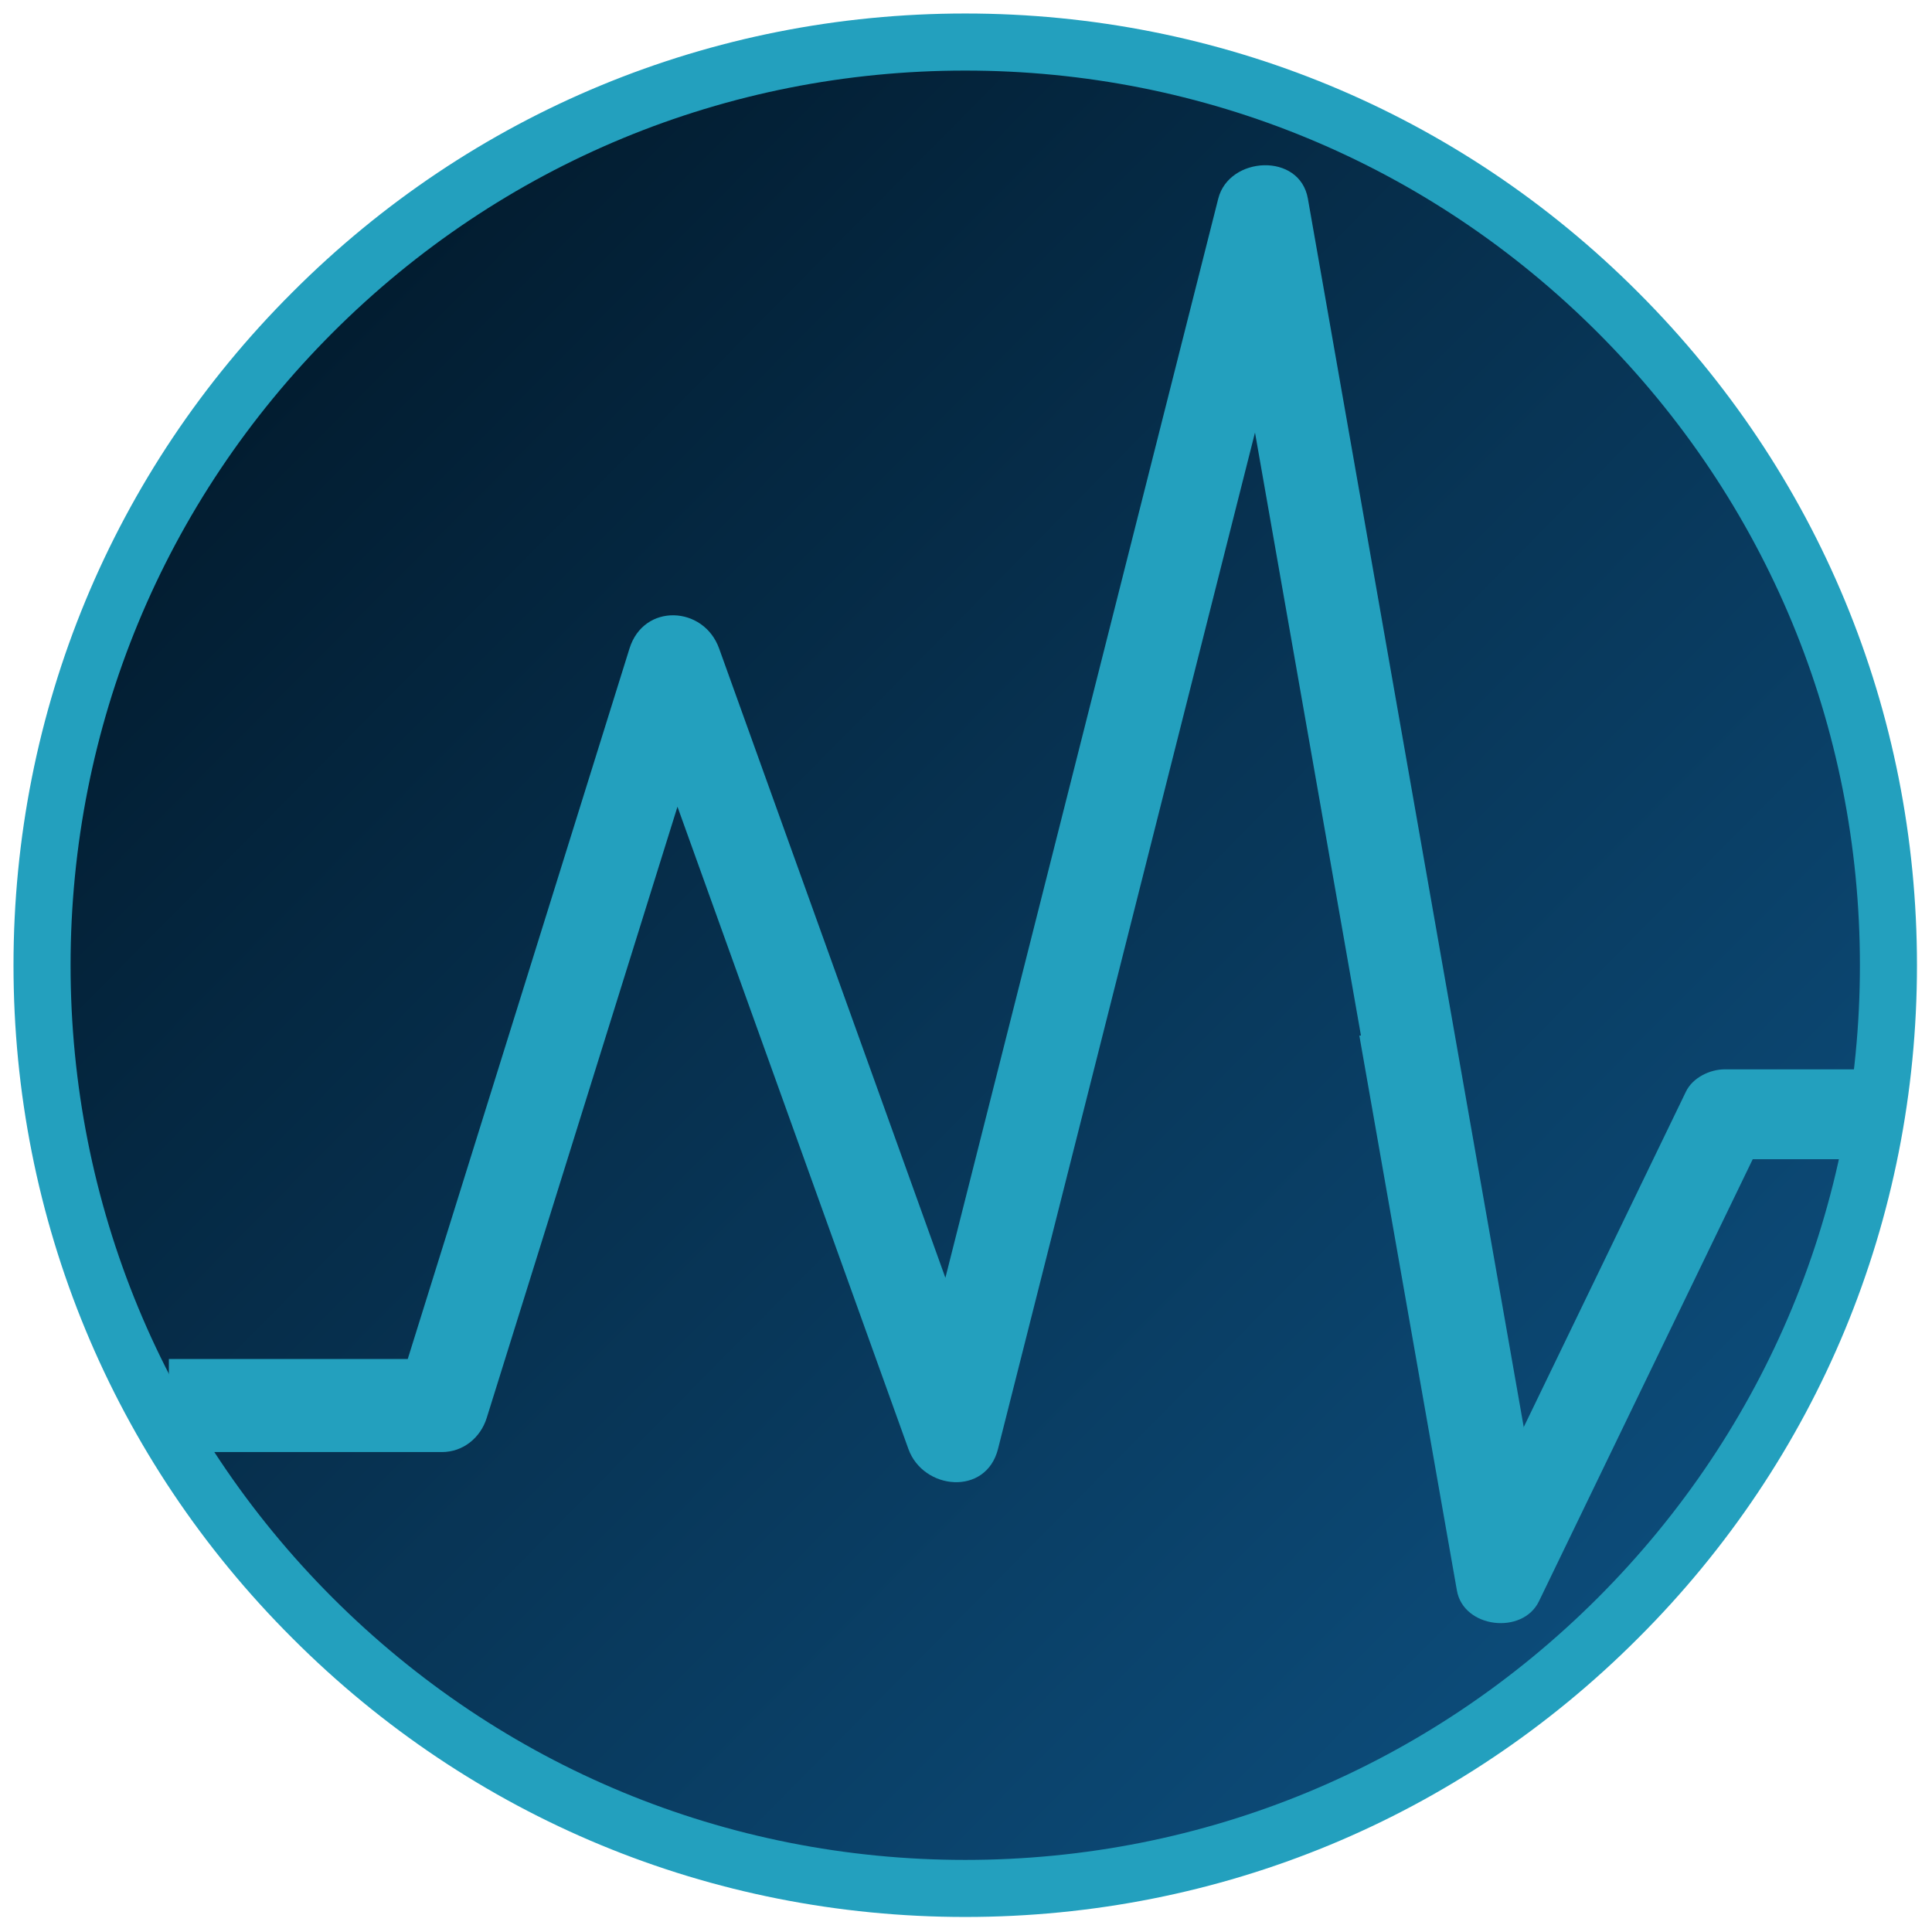 <svg xmlns="http://www.w3.org/2000/svg" xmlns:xlink="http://www.w3.org/1999/xlink" width="500" zoomAndPan="magnify" viewBox="0 0 375 375" height="500" preserveAspectRatio="xMidYMid meet" version="1.0"><defs><clipPath id="58d5898964"><path d="M 5.246 5.246 L 369.746 5.246 L 369.746 369.746 L 5.246 369.746 Z M 5.246 5.246 " clip-rule="nonzero"/></clipPath><clipPath id="64d9343194"><path d="M 369.746 187.496 C 369.746 190.477 369.672 193.457 369.527 196.438 C 369.379 199.418 369.16 202.391 368.867 205.359 C 368.574 208.328 368.211 211.285 367.773 214.238 C 367.336 217.188 366.824 220.125 366.242 223.051 C 365.66 225.977 365.008 228.887 364.281 231.777 C 363.559 234.672 362.762 237.547 361.898 240.398 C 361.031 243.254 360.098 246.086 359.09 248.895 C 358.086 251.703 357.012 254.484 355.871 257.238 C 354.73 259.996 353.523 262.719 352.246 265.418 C 350.973 268.113 349.633 270.777 348.227 273.406 C 346.82 276.039 345.348 278.633 343.816 281.191 C 342.281 283.75 340.688 286.266 339.031 288.746 C 337.375 291.227 335.656 293.664 333.879 296.062 C 332.102 298.457 330.27 300.809 328.375 303.113 C 326.484 305.418 324.535 307.676 322.535 309.887 C 320.531 312.098 318.473 314.258 316.363 316.363 C 314.258 318.473 312.098 320.531 309.887 322.535 C 307.676 324.535 305.418 326.484 303.113 328.375 C 300.809 330.27 298.457 332.102 296.062 333.879 C 293.664 335.656 291.227 337.375 288.746 339.031 C 286.27 340.688 283.75 342.281 281.191 343.816 C 278.633 345.348 276.039 346.82 273.406 348.227 C 270.777 349.633 268.113 350.973 265.418 352.246 C 262.719 353.523 259.996 354.73 257.238 355.871 C 254.484 357.012 251.703 358.086 248.895 359.09 C 246.086 360.098 243.254 361.031 240.398 361.898 C 237.547 362.762 234.672 363.559 231.777 364.281 C 228.887 365.008 225.977 365.66 223.051 366.242 C 220.125 366.824 217.188 367.336 214.238 367.773 C 211.285 368.211 208.328 368.574 205.359 368.867 C 202.391 369.16 199.418 369.379 196.438 369.523 C 193.457 369.672 190.477 369.746 187.496 369.746 C 184.512 369.746 181.531 369.672 178.551 369.523 C 175.574 369.379 172.602 369.16 169.633 368.867 C 166.664 368.574 163.703 368.211 160.754 367.773 C 157.805 367.336 154.863 366.824 151.941 366.242 C 149.016 365.66 146.105 365.008 143.211 364.281 C 140.32 363.559 137.445 362.762 134.59 361.898 C 131.738 361.031 128.906 360.098 126.098 359.09 C 123.289 358.086 120.508 357.012 117.75 355.871 C 114.996 354.73 112.27 353.523 109.574 352.246 C 106.875 350.973 104.215 349.633 101.582 348.227 C 98.953 346.82 96.359 345.348 93.801 343.816 C 91.242 342.281 88.723 340.688 86.242 339.031 C 83.762 337.375 81.324 335.656 78.93 333.879 C 76.531 332.102 74.184 330.27 71.875 328.375 C 69.57 326.484 67.312 324.535 65.102 322.535 C 62.895 320.531 60.734 318.473 58.625 316.363 C 56.516 314.258 54.461 312.098 52.457 309.887 C 50.453 307.676 48.508 305.418 46.613 303.113 C 44.723 300.809 42.887 298.457 41.109 296.062 C 39.332 293.664 37.617 291.227 35.961 288.746 C 34.301 286.266 32.707 283.75 31.176 281.191 C 29.641 278.633 28.172 276.039 26.766 273.406 C 25.359 270.777 24.02 268.113 22.742 265.418 C 21.469 262.719 20.258 259.996 19.117 257.238 C 17.977 254.484 16.902 251.703 15.898 248.895 C 14.895 246.086 13.957 243.254 13.094 240.398 C 12.227 237.547 11.43 234.672 10.707 231.777 C 9.98 228.887 9.328 225.977 8.746 223.051 C 8.164 220.125 7.656 217.188 7.219 214.238 C 6.781 211.285 6.414 208.328 6.121 205.359 C 5.832 202.391 5.609 199.418 5.465 196.438 C 5.316 193.457 5.246 190.477 5.246 187.496 C 5.246 184.512 5.316 181.531 5.465 178.551 C 5.609 175.574 5.832 172.602 6.121 169.633 C 6.414 166.664 6.781 163.703 7.219 160.754 C 7.656 157.805 8.164 154.863 8.746 151.941 C 9.328 149.016 9.98 146.105 10.707 143.211 C 11.43 140.32 12.227 137.445 13.094 134.59 C 13.957 131.734 14.895 128.906 15.898 126.098 C 16.902 123.289 17.977 120.508 19.117 117.75 C 20.258 114.996 21.469 112.27 22.742 109.574 C 24.02 106.875 25.359 104.215 26.766 101.582 C 28.172 98.953 29.641 96.359 31.176 93.801 C 32.707 91.242 34.301 88.723 35.961 86.242 C 37.617 83.762 39.332 81.324 41.109 78.93 C 42.887 76.531 44.723 74.184 46.613 71.875 C 48.508 69.57 50.453 67.312 52.457 65.102 C 54.461 62.895 56.516 60.734 58.625 58.625 C 60.734 56.516 62.895 54.461 65.102 52.457 C 67.312 50.453 69.57 48.508 71.875 46.613 C 74.184 44.723 76.531 42.887 78.93 41.109 C 81.324 39.332 83.762 37.617 86.242 35.961 C 88.723 34.301 91.242 32.707 93.801 31.176 C 96.359 29.641 98.953 28.172 101.582 26.766 C 104.215 25.359 106.875 24.02 109.574 22.742 C 112.27 21.469 114.996 20.258 117.75 19.117 C 120.508 17.977 123.289 16.902 126.098 15.898 C 128.906 14.895 131.738 13.957 134.59 13.094 C 137.445 12.227 140.32 11.43 143.211 10.707 C 146.105 9.98 149.016 9.328 151.941 8.746 C 154.863 8.164 157.805 7.656 160.754 7.219 C 163.703 6.781 166.664 6.414 169.633 6.121 C 172.602 5.832 175.574 5.609 178.551 5.465 C 181.531 5.316 184.512 5.246 187.496 5.246 C 190.477 5.246 193.457 5.316 196.438 5.465 C 199.418 5.609 202.391 5.832 205.359 6.121 C 208.328 6.414 211.285 6.781 214.238 7.219 C 217.188 7.656 220.125 8.164 223.051 8.746 C 225.977 9.328 228.887 9.98 231.777 10.707 C 234.672 11.43 237.547 12.227 240.398 13.094 C 243.254 13.957 246.086 14.895 248.895 15.898 C 251.703 16.902 254.484 17.977 257.238 19.117 C 259.996 20.258 262.719 21.469 265.418 22.742 C 268.113 24.02 270.777 25.359 273.406 26.766 C 276.039 28.172 278.633 29.641 281.191 31.176 C 283.75 32.707 286.27 34.301 288.746 35.961 C 291.227 37.617 293.664 39.332 296.062 41.109 C 298.457 42.887 300.809 44.723 303.113 46.613 C 305.418 48.508 307.676 50.453 309.887 52.457 C 312.098 54.461 314.258 56.516 316.363 58.625 C 318.473 60.734 320.531 62.895 322.535 65.102 C 324.535 67.312 326.484 69.57 328.375 71.875 C 330.27 74.184 332.102 76.531 333.879 78.93 C 335.656 81.324 337.375 83.762 339.031 86.242 C 340.688 88.723 342.281 91.242 343.816 93.801 C 345.348 96.359 346.82 98.953 348.227 101.582 C 349.633 104.215 350.973 106.875 352.246 109.574 C 353.523 112.27 354.73 114.996 355.871 117.75 C 357.012 120.508 358.086 123.289 359.09 126.098 C 360.098 128.906 361.031 131.734 361.898 134.59 C 362.762 137.445 363.559 140.32 364.281 143.211 C 365.008 146.105 365.66 149.016 366.242 151.941 C 366.824 154.863 367.336 157.805 367.773 160.754 C 368.211 163.703 368.574 166.664 368.867 169.633 C 369.16 172.602 369.379 175.574 369.527 178.551 C 369.672 181.531 369.746 184.512 369.746 187.496 Z M 369.746 187.496 " clip-rule="nonzero"/></clipPath><linearGradient x1="-0" gradientTransform="matrix(364.5, 0, 0, 364.5, 5.245, 5.245)" y1="-0" x2="1.005" gradientUnits="userSpaceOnUse" y2="0.995" id="0a5b3b06b8"><stop stop-opacity="1" stop-color="rgb(0%, 7.1%, 12.5%)" offset="0"/><stop stop-opacity="1" stop-color="rgb(0.021%, 7.204%, 12.662%)" offset="0.008"/><stop stop-opacity="1" stop-color="rgb(0.067%, 7.411%, 12.985%)" offset="0.016"/><stop stop-opacity="1" stop-color="rgb(0.113%, 7.62%, 13.31%)" offset="0.023"/><stop stop-opacity="1" stop-color="rgb(0.159%, 7.828%, 13.634%)" offset="0.031"/><stop stop-opacity="1" stop-color="rgb(0.204%, 8.037%, 13.959%)" offset="0.039"/><stop stop-opacity="1" stop-color="rgb(0.25%, 8.246%, 14.282%)" offset="0.047"/><stop stop-opacity="1" stop-color="rgb(0.294%, 8.453%, 14.607%)" offset="0.055"/><stop stop-opacity="1" stop-color="rgb(0.34%, 8.662%, 14.931%)" offset="0.062"/><stop stop-opacity="1" stop-color="rgb(0.386%, 8.87%, 15.256%)" offset="0.07"/><stop stop-opacity="1" stop-color="rgb(0.432%, 9.079%, 15.579%)" offset="0.078"/><stop stop-opacity="1" stop-color="rgb(0.478%, 9.288%, 15.904%)" offset="0.086"/><stop stop-opacity="1" stop-color="rgb(0.523%, 9.496%, 16.228%)" offset="0.094"/><stop stop-opacity="1" stop-color="rgb(0.569%, 9.705%, 16.553%)" offset="0.102"/><stop stop-opacity="1" stop-color="rgb(0.613%, 9.912%, 16.876%)" offset="0.109"/><stop stop-opacity="1" stop-color="rgb(0.659%, 10.121%, 17.201%)" offset="0.117"/><stop stop-opacity="1" stop-color="rgb(0.705%, 10.33%, 17.525%)" offset="0.125"/><stop stop-opacity="1" stop-color="rgb(0.751%, 10.538%, 17.85%)" offset="0.133"/><stop stop-opacity="1" stop-color="rgb(0.797%, 10.747%, 18.173%)" offset="0.141"/><stop stop-opacity="1" stop-color="rgb(0.842%, 10.956%, 18.498%)" offset="0.148"/><stop stop-opacity="1" stop-color="rgb(0.888%, 11.163%, 18.822%)" offset="0.156"/><stop stop-opacity="1" stop-color="rgb(0.932%, 11.372%, 19.147%)" offset="0.164"/><stop stop-opacity="1" stop-color="rgb(0.978%, 11.58%, 19.47%)" offset="0.172"/><stop stop-opacity="1" stop-color="rgb(1.024%, 11.789%, 19.795%)" offset="0.18"/><stop stop-opacity="1" stop-color="rgb(1.07%, 11.998%, 20.119%)" offset="0.188"/><stop stop-opacity="1" stop-color="rgb(1.115%, 12.206%, 20.444%)" offset="0.195"/><stop stop-opacity="1" stop-color="rgb(1.161%, 12.415%, 20.767%)" offset="0.203"/><stop stop-opacity="1" stop-color="rgb(1.205%, 12.622%, 21.092%)" offset="0.211"/><stop stop-opacity="1" stop-color="rgb(1.251%, 12.831%, 21.416%)" offset="0.219"/><stop stop-opacity="1" stop-color="rgb(1.297%, 13.04%, 21.741%)" offset="0.227"/><stop stop-opacity="1" stop-color="rgb(1.343%, 13.248%, 22.064%)" offset="0.234"/><stop stop-opacity="1" stop-color="rgb(1.389%, 13.457%, 22.389%)" offset="0.242"/><stop stop-opacity="1" stop-color="rgb(1.434%, 13.664%, 22.713%)" offset="0.25"/><stop stop-opacity="1" stop-color="rgb(1.48%, 13.873%, 23.038%)" offset="0.258"/><stop stop-opacity="1" stop-color="rgb(1.524%, 14.082%, 23.361%)" offset="0.266"/><stop stop-opacity="1" stop-color="rgb(1.57%, 14.29%, 23.686%)" offset="0.273"/><stop stop-opacity="1" stop-color="rgb(1.616%, 14.499%, 24.01%)" offset="0.281"/><stop stop-opacity="1" stop-color="rgb(1.662%, 14.706%, 24.335%)" offset="0.289"/><stop stop-opacity="1" stop-color="rgb(1.707%, 14.915%, 24.658%)" offset="0.297"/><stop stop-opacity="1" stop-color="rgb(1.753%, 15.125%, 24.983%)" offset="0.305"/><stop stop-opacity="1" stop-color="rgb(1.799%, 15.332%, 25.307%)" offset="0.312"/><stop stop-opacity="1" stop-color="rgb(1.843%, 15.541%, 25.632%)" offset="0.32"/><stop stop-opacity="1" stop-color="rgb(1.889%, 15.75%, 25.955%)" offset="0.328"/><stop stop-opacity="1" stop-color="rgb(1.935%, 15.958%, 26.28%)" offset="0.336"/><stop stop-opacity="1" stop-color="rgb(1.981%, 16.167%, 26.604%)" offset="0.344"/><stop stop-opacity="1" stop-color="rgb(2.026%, 16.374%, 26.929%)" offset="0.352"/><stop stop-opacity="1" stop-color="rgb(2.072%, 16.583%, 27.252%)" offset="0.359"/><stop stop-opacity="1" stop-color="rgb(2.118%, 16.792%, 27.577%)" offset="0.367"/><stop stop-opacity="1" stop-color="rgb(2.162%, 17%, 27.901%)" offset="0.375"/><stop stop-opacity="1" stop-color="rgb(2.208%, 17.209%, 28.226%)" offset="0.383"/><stop stop-opacity="1" stop-color="rgb(2.254%, 17.416%, 28.549%)" offset="0.391"/><stop stop-opacity="1" stop-color="rgb(2.3%, 17.625%, 28.874%)" offset="0.398"/><stop stop-opacity="1" stop-color="rgb(2.345%, 17.834%, 29.198%)" offset="0.406"/><stop stop-opacity="1" stop-color="rgb(2.391%, 18.042%, 29.523%)" offset="0.414"/><stop stop-opacity="1" stop-color="rgb(2.435%, 18.251%, 29.846%)" offset="0.422"/><stop stop-opacity="1" stop-color="rgb(2.481%, 18.459%, 30.171%)" offset="0.43"/><stop stop-opacity="1" stop-color="rgb(2.527%, 18.668%, 30.495%)" offset="0.438"/><stop stop-opacity="1" stop-color="rgb(2.573%, 18.877%, 30.82%)" offset="0.445"/><stop stop-opacity="1" stop-color="rgb(2.618%, 19.084%, 31.143%)" offset="0.453"/><stop stop-opacity="1" stop-color="rgb(2.664%, 19.293%, 31.468%)" offset="0.461"/><stop stop-opacity="1" stop-color="rgb(2.71%, 19.501%, 31.792%)" offset="0.469"/><stop stop-opacity="1" stop-color="rgb(2.754%, 19.71%, 32.117%)" offset="0.477"/><stop stop-opacity="1" stop-color="rgb(2.8%, 19.919%, 32.44%)" offset="0.484"/><stop stop-opacity="1" stop-color="rgb(2.846%, 20.126%, 32.765%)" offset="0.492"/><stop stop-opacity="1" stop-color="rgb(2.892%, 20.335%, 33.089%)" offset="0.498"/><stop stop-opacity="1" stop-color="rgb(2.914%, 20.441%, 33.252%)" offset="0.5"/><stop stop-opacity="1" stop-color="rgb(2.937%, 20.544%, 33.414%)" offset="0.502"/><stop stop-opacity="1" stop-color="rgb(2.96%, 20.648%, 33.575%)" offset="0.508"/><stop stop-opacity="1" stop-color="rgb(2.983%, 20.752%, 33.737%)" offset="0.516"/><stop stop-opacity="1" stop-color="rgb(3.029%, 20.961%, 34.062%)" offset="0.523"/><stop stop-opacity="1" stop-color="rgb(3.073%, 21.169%, 34.386%)" offset="0.531"/><stop stop-opacity="1" stop-color="rgb(3.119%, 21.378%, 34.711%)" offset="0.539"/><stop stop-opacity="1" stop-color="rgb(3.165%, 21.587%, 35.034%)" offset="0.547"/><stop stop-opacity="1" stop-color="rgb(3.21%, 21.794%, 35.359%)" offset="0.555"/><stop stop-opacity="1" stop-color="rgb(3.256%, 22.003%, 35.683%)" offset="0.562"/><stop stop-opacity="1" stop-color="rgb(3.302%, 22.211%, 36.008%)" offset="0.57"/><stop stop-opacity="1" stop-color="rgb(3.348%, 22.42%, 36.331%)" offset="0.578"/><stop stop-opacity="1" stop-color="rgb(3.392%, 22.629%, 36.656%)" offset="0.586"/><stop stop-opacity="1" stop-color="rgb(3.438%, 22.836%, 36.98%)" offset="0.594"/><stop stop-opacity="1" stop-color="rgb(3.484%, 23.045%, 37.305%)" offset="0.602"/><stop stop-opacity="1" stop-color="rgb(3.529%, 23.253%, 37.628%)" offset="0.609"/><stop stop-opacity="1" stop-color="rgb(3.575%, 23.462%, 37.953%)" offset="0.617"/><stop stop-opacity="1" stop-color="rgb(3.621%, 23.671%, 38.277%)" offset="0.625"/><stop stop-opacity="1" stop-color="rgb(3.665%, 23.878%, 38.602%)" offset="0.633"/><stop stop-opacity="1" stop-color="rgb(3.711%, 24.088%, 38.925%)" offset="0.641"/><stop stop-opacity="1" stop-color="rgb(3.757%, 24.295%, 39.25%)" offset="0.648"/><stop stop-opacity="1" stop-color="rgb(3.802%, 24.504%, 39.574%)" offset="0.656"/><stop stop-opacity="1" stop-color="rgb(3.848%, 24.713%, 39.899%)" offset="0.664"/><stop stop-opacity="1" stop-color="rgb(3.894%, 24.921%, 40.222%)" offset="0.672"/><stop stop-opacity="1" stop-color="rgb(3.94%, 25.13%, 40.547%)" offset="0.68"/><stop stop-opacity="1" stop-color="rgb(3.984%, 25.339%, 40.871%)" offset="0.688"/><stop stop-opacity="1" stop-color="rgb(4.03%, 25.546%, 41.196%)" offset="0.695"/><stop stop-opacity="1" stop-color="rgb(4.076%, 25.755%, 41.519%)" offset="0.703"/><stop stop-opacity="1" stop-color="rgb(4.121%, 25.963%, 41.844%)" offset="0.711"/><stop stop-opacity="1" stop-color="rgb(4.167%, 26.172%, 42.168%)" offset="0.719"/><stop stop-opacity="1" stop-color="rgb(4.213%, 26.381%, 42.493%)" offset="0.727"/><stop stop-opacity="1" stop-color="rgb(4.259%, 26.588%, 42.816%)" offset="0.734"/><stop stop-opacity="1" stop-color="rgb(4.303%, 26.797%, 43.141%)" offset="0.742"/><stop stop-opacity="1" stop-color="rgb(4.349%, 27.005%, 43.465%)" offset="0.75"/><stop stop-opacity="1" stop-color="rgb(4.395%, 27.214%, 43.79%)" offset="0.758"/><stop stop-opacity="1" stop-color="rgb(4.44%, 27.423%, 44.113%)" offset="0.766"/><stop stop-opacity="1" stop-color="rgb(4.486%, 27.631%, 44.438%)" offset="0.773"/><stop stop-opacity="1" stop-color="rgb(4.532%, 27.84%, 44.762%)" offset="0.781"/><stop stop-opacity="1" stop-color="rgb(4.578%, 28.047%, 45.087%)" offset="0.789"/><stop stop-opacity="1" stop-color="rgb(4.622%, 28.256%, 45.41%)" offset="0.797"/><stop stop-opacity="1" stop-color="rgb(4.668%, 28.465%, 45.735%)" offset="0.805"/><stop stop-opacity="1" stop-color="rgb(4.713%, 28.673%, 46.059%)" offset="0.812"/><stop stop-opacity="1" stop-color="rgb(4.759%, 28.882%, 46.384%)" offset="0.82"/><stop stop-opacity="1" stop-color="rgb(4.805%, 29.089%, 46.707%)" offset="0.828"/><stop stop-opacity="1" stop-color="rgb(4.851%, 29.298%, 47.032%)" offset="0.836"/><stop stop-opacity="1" stop-color="rgb(4.895%, 29.507%, 47.356%)" offset="0.844"/><stop stop-opacity="1" stop-color="rgb(4.941%, 29.715%, 47.681%)" offset="0.852"/><stop stop-opacity="1" stop-color="rgb(4.987%, 29.924%, 48.004%)" offset="0.859"/><stop stop-opacity="1" stop-color="rgb(5.032%, 30.133%, 48.329%)" offset="0.867"/><stop stop-opacity="1" stop-color="rgb(5.078%, 30.341%, 48.653%)" offset="0.875"/><stop stop-opacity="1" stop-color="rgb(5.124%, 30.55%, 48.978%)" offset="0.883"/><stop stop-opacity="1" stop-color="rgb(5.17%, 30.757%, 49.301%)" offset="0.891"/><stop stop-opacity="1" stop-color="rgb(5.214%, 30.966%, 49.626%)" offset="0.898"/><stop stop-opacity="1" stop-color="rgb(5.26%, 31.175%, 49.95%)" offset="0.906"/><stop stop-opacity="1" stop-color="rgb(5.305%, 31.383%, 50.275%)" offset="0.914"/><stop stop-opacity="1" stop-color="rgb(5.351%, 31.592%, 50.598%)" offset="0.922"/><stop stop-opacity="1" stop-color="rgb(5.397%, 31.799%, 50.923%)" offset="0.93"/><stop stop-opacity="1" stop-color="rgb(5.443%, 32.008%, 51.247%)" offset="0.938"/><stop stop-opacity="1" stop-color="rgb(5.489%, 32.217%, 51.572%)" offset="0.945"/><stop stop-opacity="1" stop-color="rgb(5.533%, 32.425%, 51.895%)" offset="0.953"/><stop stop-opacity="1" stop-color="rgb(5.579%, 32.634%, 52.22%)" offset="0.961"/><stop stop-opacity="1" stop-color="rgb(5.624%, 32.841%, 52.544%)" offset="0.969"/><stop stop-opacity="1" stop-color="rgb(5.67%, 33.051%, 52.869%)" offset="0.977"/><stop stop-opacity="1" stop-color="rgb(5.716%, 33.26%, 53.192%)" offset="0.984"/><stop stop-opacity="1" stop-color="rgb(5.762%, 33.467%, 53.517%)" offset="0.992"/><stop stop-opacity="1" stop-color="rgb(5.807%, 33.676%, 53.841%)" offset="1"/></linearGradient><clipPath id="ef55889cbe"><path d="M 259.832 201.004 L 364.082 201.004 L 364.082 316 L 259.832 316 Z M 259.832 201.004 " clip-rule="nonzero"/></clipPath><clipPath id="24960f533a"><path d="M 32.777 32 L 324.527 32 L 324.527 294.305 L 32.777 294.305 Z M 32.777 32 " clip-rule="nonzero"/></clipPath><clipPath id="a4fc523a91"><path d="M 2.621 2.621 L 372.082 2.621 L 372.082 372.082 L 2.621 372.082 Z M 2.621 2.621 " clip-rule="nonzero"/></clipPath></defs><g clip-path="url(#58d5898964)"><g clip-path="url(#64d9343194)"><path fill="url(#0a5b3b06b8)" d="M 5.246 5.246 L 5.246 369.746 L 369.746 369.746 L 369.746 5.246 Z M 5.246 5.246 " fill-rule="nonzero"/></g></g><g clip-path="url(#ef55889cbe)"><path fill="#23a0be" d="M 12.27 225 C 35.516 225 58.758 225 82 225 C 85.98 225 89.242 222.32 90.402 218.598 C 104.93 172.082 119.457 125.566 133.984 79.051 C 128.379 79.051 122.781 79.051 117.176 79.051 C 134.609 127.504 152.039 175.961 169.473 224.414 C 172.246 232.129 184.031 233.309 186.281 224.414 C 205.652 147.855 225.023 71.297 244.387 -5.262 C 238.789 -5.262 233.184 -5.262 227.582 -5.262 C 245.984 99.402 264.379 204.059 282.785 308.723 C 284.066 316.035 295.539 317.371 298.711 310.805 C 312.703 281.875 326.699 252.941 340.688 224 C 344.168 216.809 329.852 225 339.273 225 C 348.445 225 357.613 225 366.785 225 C 383.227 225 399.672 225 416.117 225 C 427.355 225 427.355 207.559 416.117 207.559 C 389 207.559 361.887 207.559 334.766 207.559 C 331.883 207.559 328.547 209.176 327.242 211.879 C 312.715 241.918 298.191 271.961 283.664 302.004 C 288.973 302.695 294.281 303.391 299.59 304.09 C 281.188 199.426 262.789 94.762 244.387 -9.898 C 242.855 -18.602 229.602 -17.879 227.582 -9.898 C 208.211 66.66 188.84 143.219 169.473 219.777 C 175.078 219.777 180.676 219.777 186.281 219.777 C 168.852 171.32 151.418 122.867 133.984 74.41 C 131.098 66.383 119.852 65.844 117.176 74.41 C 102.652 120.93 88.125 167.445 73.598 213.961 C 76.398 211.828 79.199 209.691 82 207.559 C 58.758 207.559 35.516 207.559 12.27 207.559 C 1.027 207.559 1.027 225 12.27 225 Z M 12.27 225 " fill-opacity="1" fill-rule="nonzero"/></g><g clip-path="url(#24960f533a)"><path fill="#23a0be" d="M 13.598 281.844 C 37.656 281.844 61.715 281.844 85.773 281.844 C 89.891 281.844 93.273 279.066 94.473 275.211 C 109.508 227.031 124.543 178.855 139.582 130.68 C 133.781 130.68 127.984 130.68 122.184 130.68 C 140.227 180.863 158.27 231.051 176.316 281.234 C 179.188 289.227 191.387 290.445 193.715 281.234 C 213.766 201.941 233.816 122.648 253.859 43.359 C 248.062 43.359 242.262 43.359 236.461 43.359 C 255.512 151.758 274.555 260.152 293.602 368.555 C 294.93 376.129 306.809 377.512 310.09 370.711 C 324.574 340.75 339.059 310.781 353.539 280.809 C 357.145 273.355 342.324 281.844 352.074 281.844 C 361.566 281.844 371.059 281.844 380.551 281.844 C 397.57 281.844 414.594 281.844 431.617 281.844 C 443.25 281.844 443.25 263.777 431.617 263.777 C 403.547 263.777 375.48 263.777 347.41 263.777 C 344.426 263.777 340.973 265.449 339.621 268.25 C 324.586 299.363 309.551 330.48 294.512 361.594 C 300.012 362.312 305.504 363.031 311 363.754 C 291.949 255.355 272.91 146.953 253.859 38.555 C 252.273 29.539 238.555 30.289 236.461 38.555 C 216.414 117.848 196.363 197.137 176.316 276.434 C 182.117 276.434 187.914 276.434 193.715 276.434 C 175.672 226.242 157.629 176.059 139.582 125.875 C 136.594 117.559 124.953 117 122.184 125.875 C 107.148 174.055 92.113 222.23 77.074 270.41 C 79.973 268.199 82.875 265.988 85.773 263.777 C 61.715 263.777 37.656 263.777 13.598 263.777 C 1.961 263.777 1.961 281.844 13.598 281.844 Z M 13.598 281.844 " fill-opacity="1" fill-rule="nonzero"/></g><g clip-path="url(#a4fc523a91)"><path fill="#23a0be" d="M 187.352 372.082 C 138.031 372.082 91.59 352.887 56.742 317.961 C 21.82 283.113 2.621 236.672 2.621 187.352 C 2.621 138.031 21.82 91.59 56.742 56.742 C 91.59 21.82 138.031 2.621 187.352 2.621 C 236.672 2.621 283.113 21.82 317.961 56.742 C 352.887 91.664 372.082 138.031 372.082 187.352 C 372.082 236.672 352.887 283.113 317.961 317.961 C 283.113 352.887 236.672 372.082 187.352 372.082 Z M 187.352 13.699 C 140.984 13.699 97.352 31.785 64.566 64.566 C 31.785 97.352 13.699 140.984 13.699 187.352 C 13.699 233.719 31.785 277.355 64.566 310.137 C 97.352 342.918 140.984 361.008 187.352 361.008 C 233.719 361.008 277.355 342.918 310.137 310.137 C 342.918 277.355 361.008 233.719 361.008 187.352 C 361.008 140.984 342.918 97.352 310.137 64.566 C 277.355 31.785 233.719 13.699 187.352 13.699 Z M 187.352 13.699 " fill-opacity="1" fill-rule="nonzero"/></g></svg>